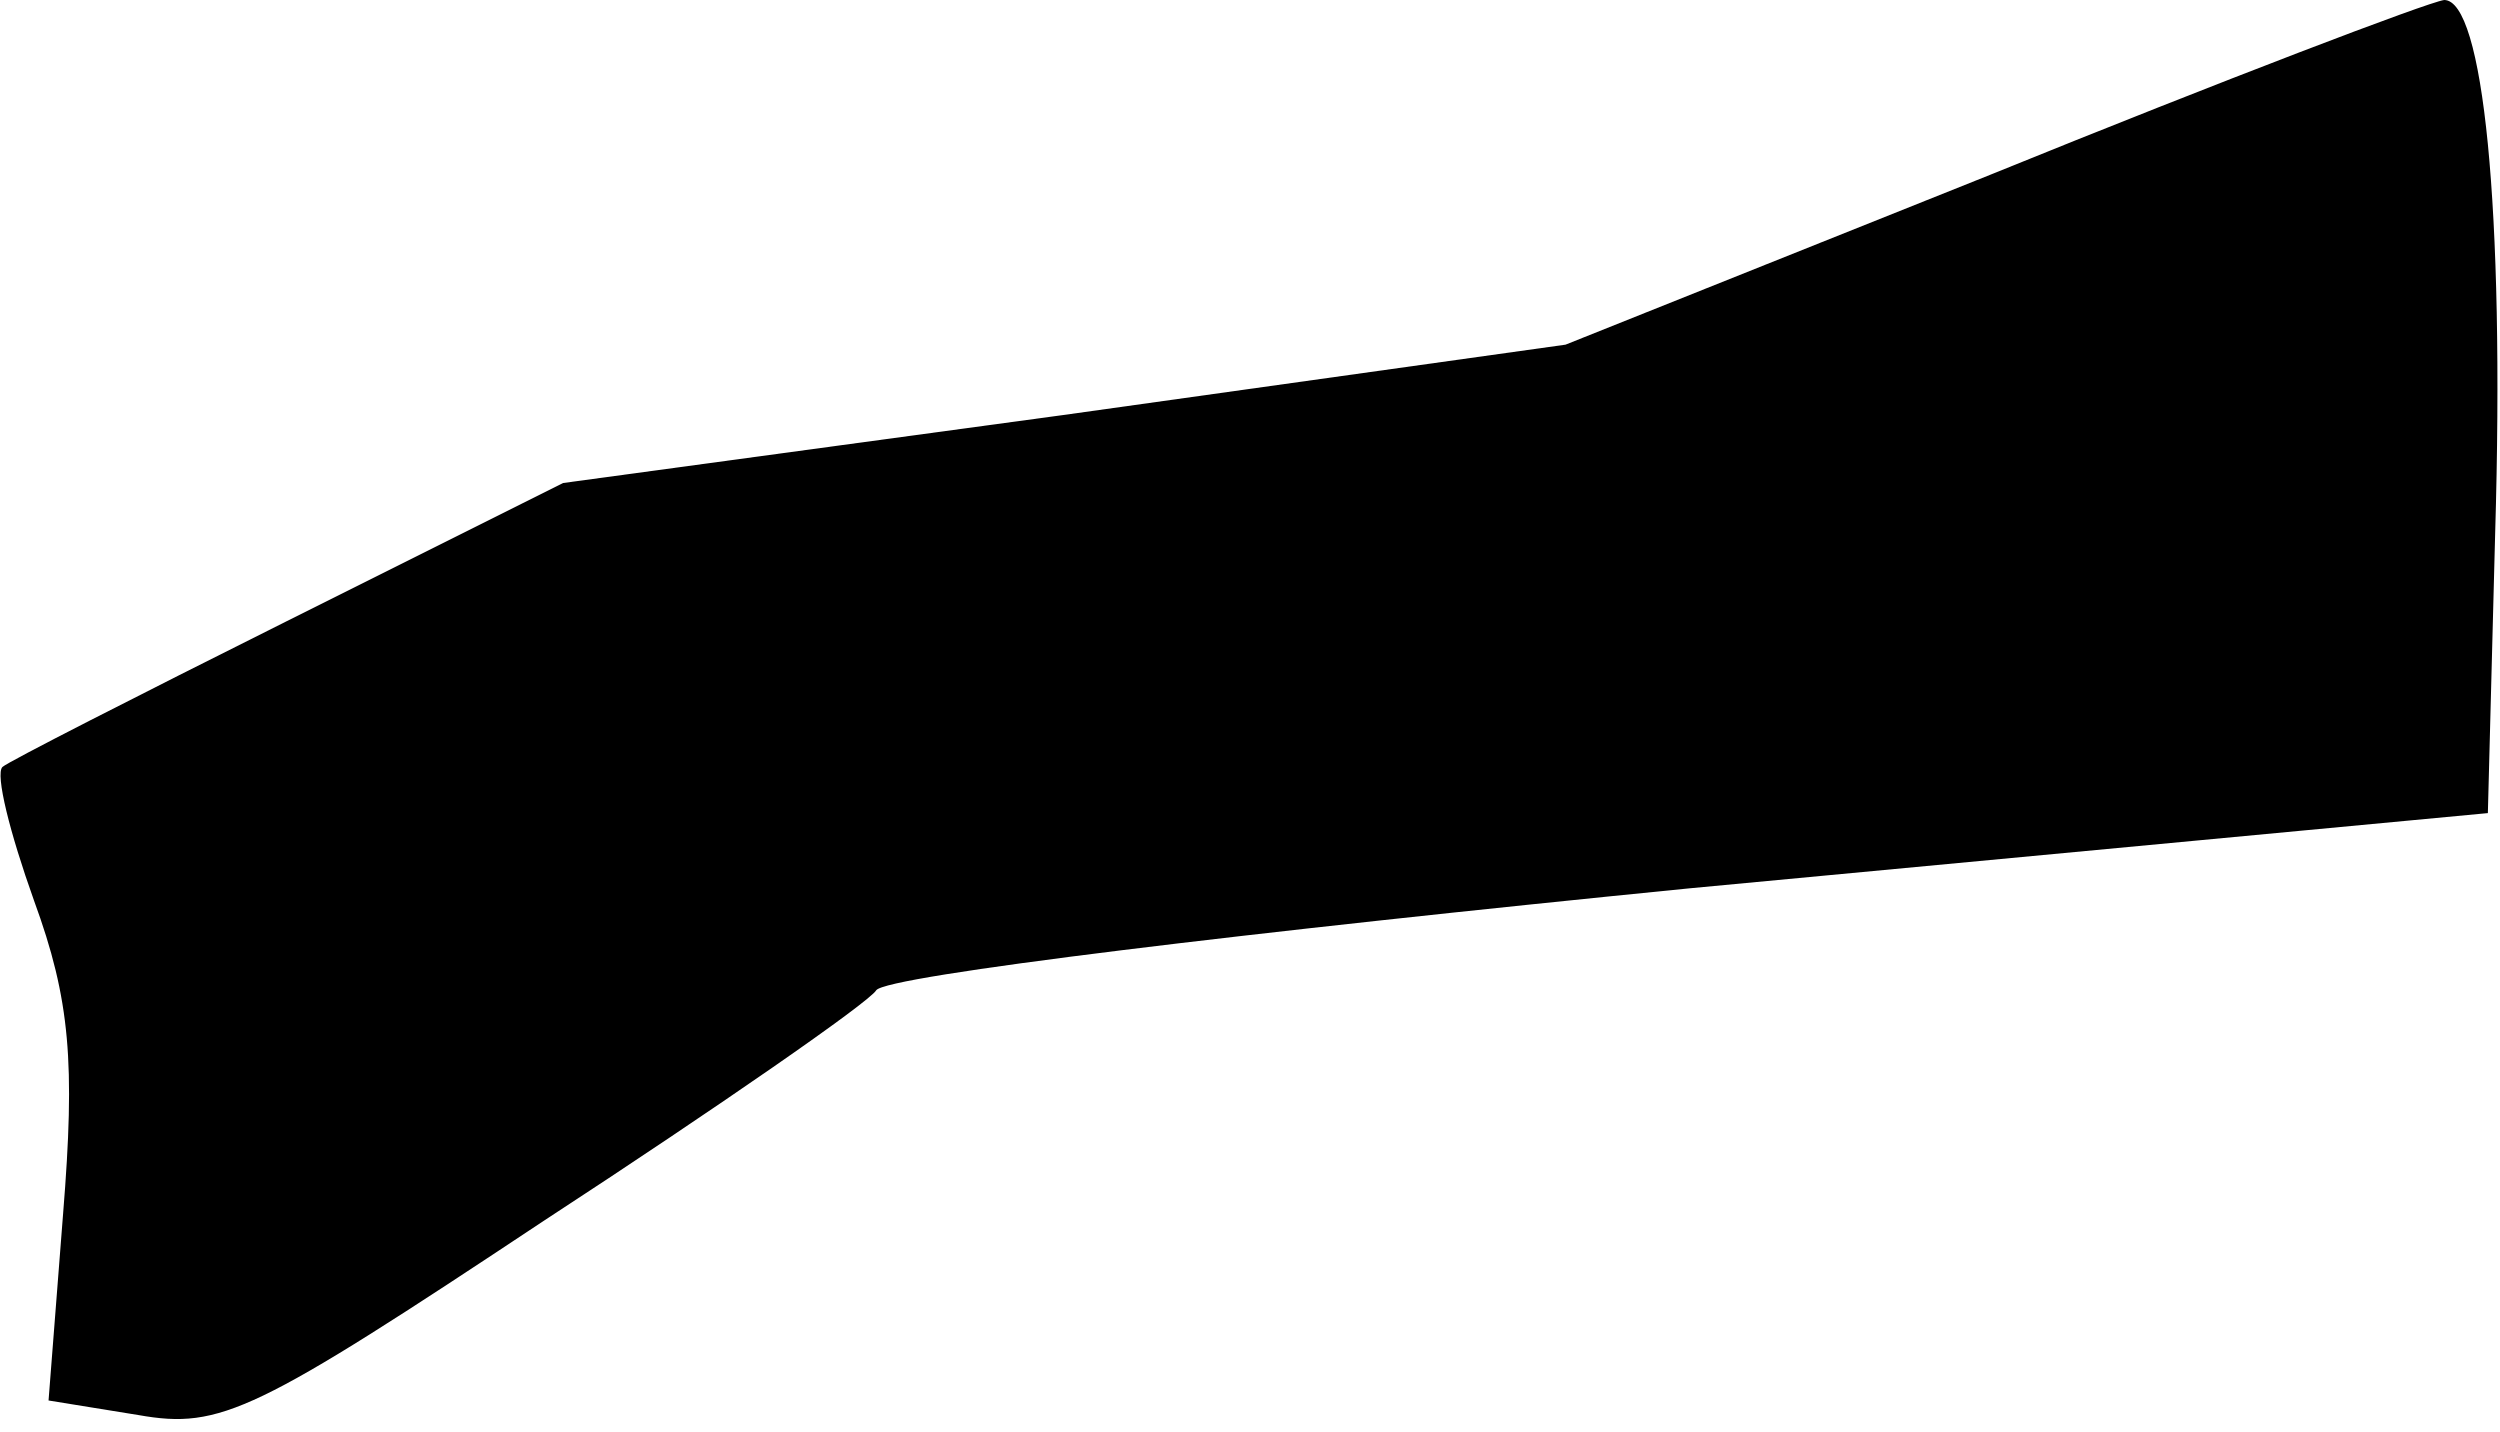<?xml version="1.0" standalone="no"?>
<!DOCTYPE svg PUBLIC "-//W3C//DTD SVG 20010904//EN"
 "http://www.w3.org/TR/2001/REC-SVG-20010904/DTD/svg10.dtd">
<svg version="1.0" xmlns="http://www.w3.org/2000/svg"
 width="103pt" height="59pt" viewBox="0 0 103 59"
 preserveAspectRatio="xMidYMid meet">
<g transform="translate(0,59) scale(0.1,-0.1)"
fill="#000000" stroke="none">
<path fill="#000000" stroke="none" d="M820 518 l-175 -70 -207 -29 -206 -28
-114 -57 c-62 -31 -115 -58 -117 -60 -3 -3 3 -27 13 -55 15 -41 17 -67 12
-129 l-6 -77 37 -6 c34 -6 48 1 167 80 72 47 134 90 137 95 4 6 154 24 335 42
l329 31 3 115 c4 135 -5 220 -21 220 -7 -1 -91 -33 -187 -72z"/>
</g>
</svg>
